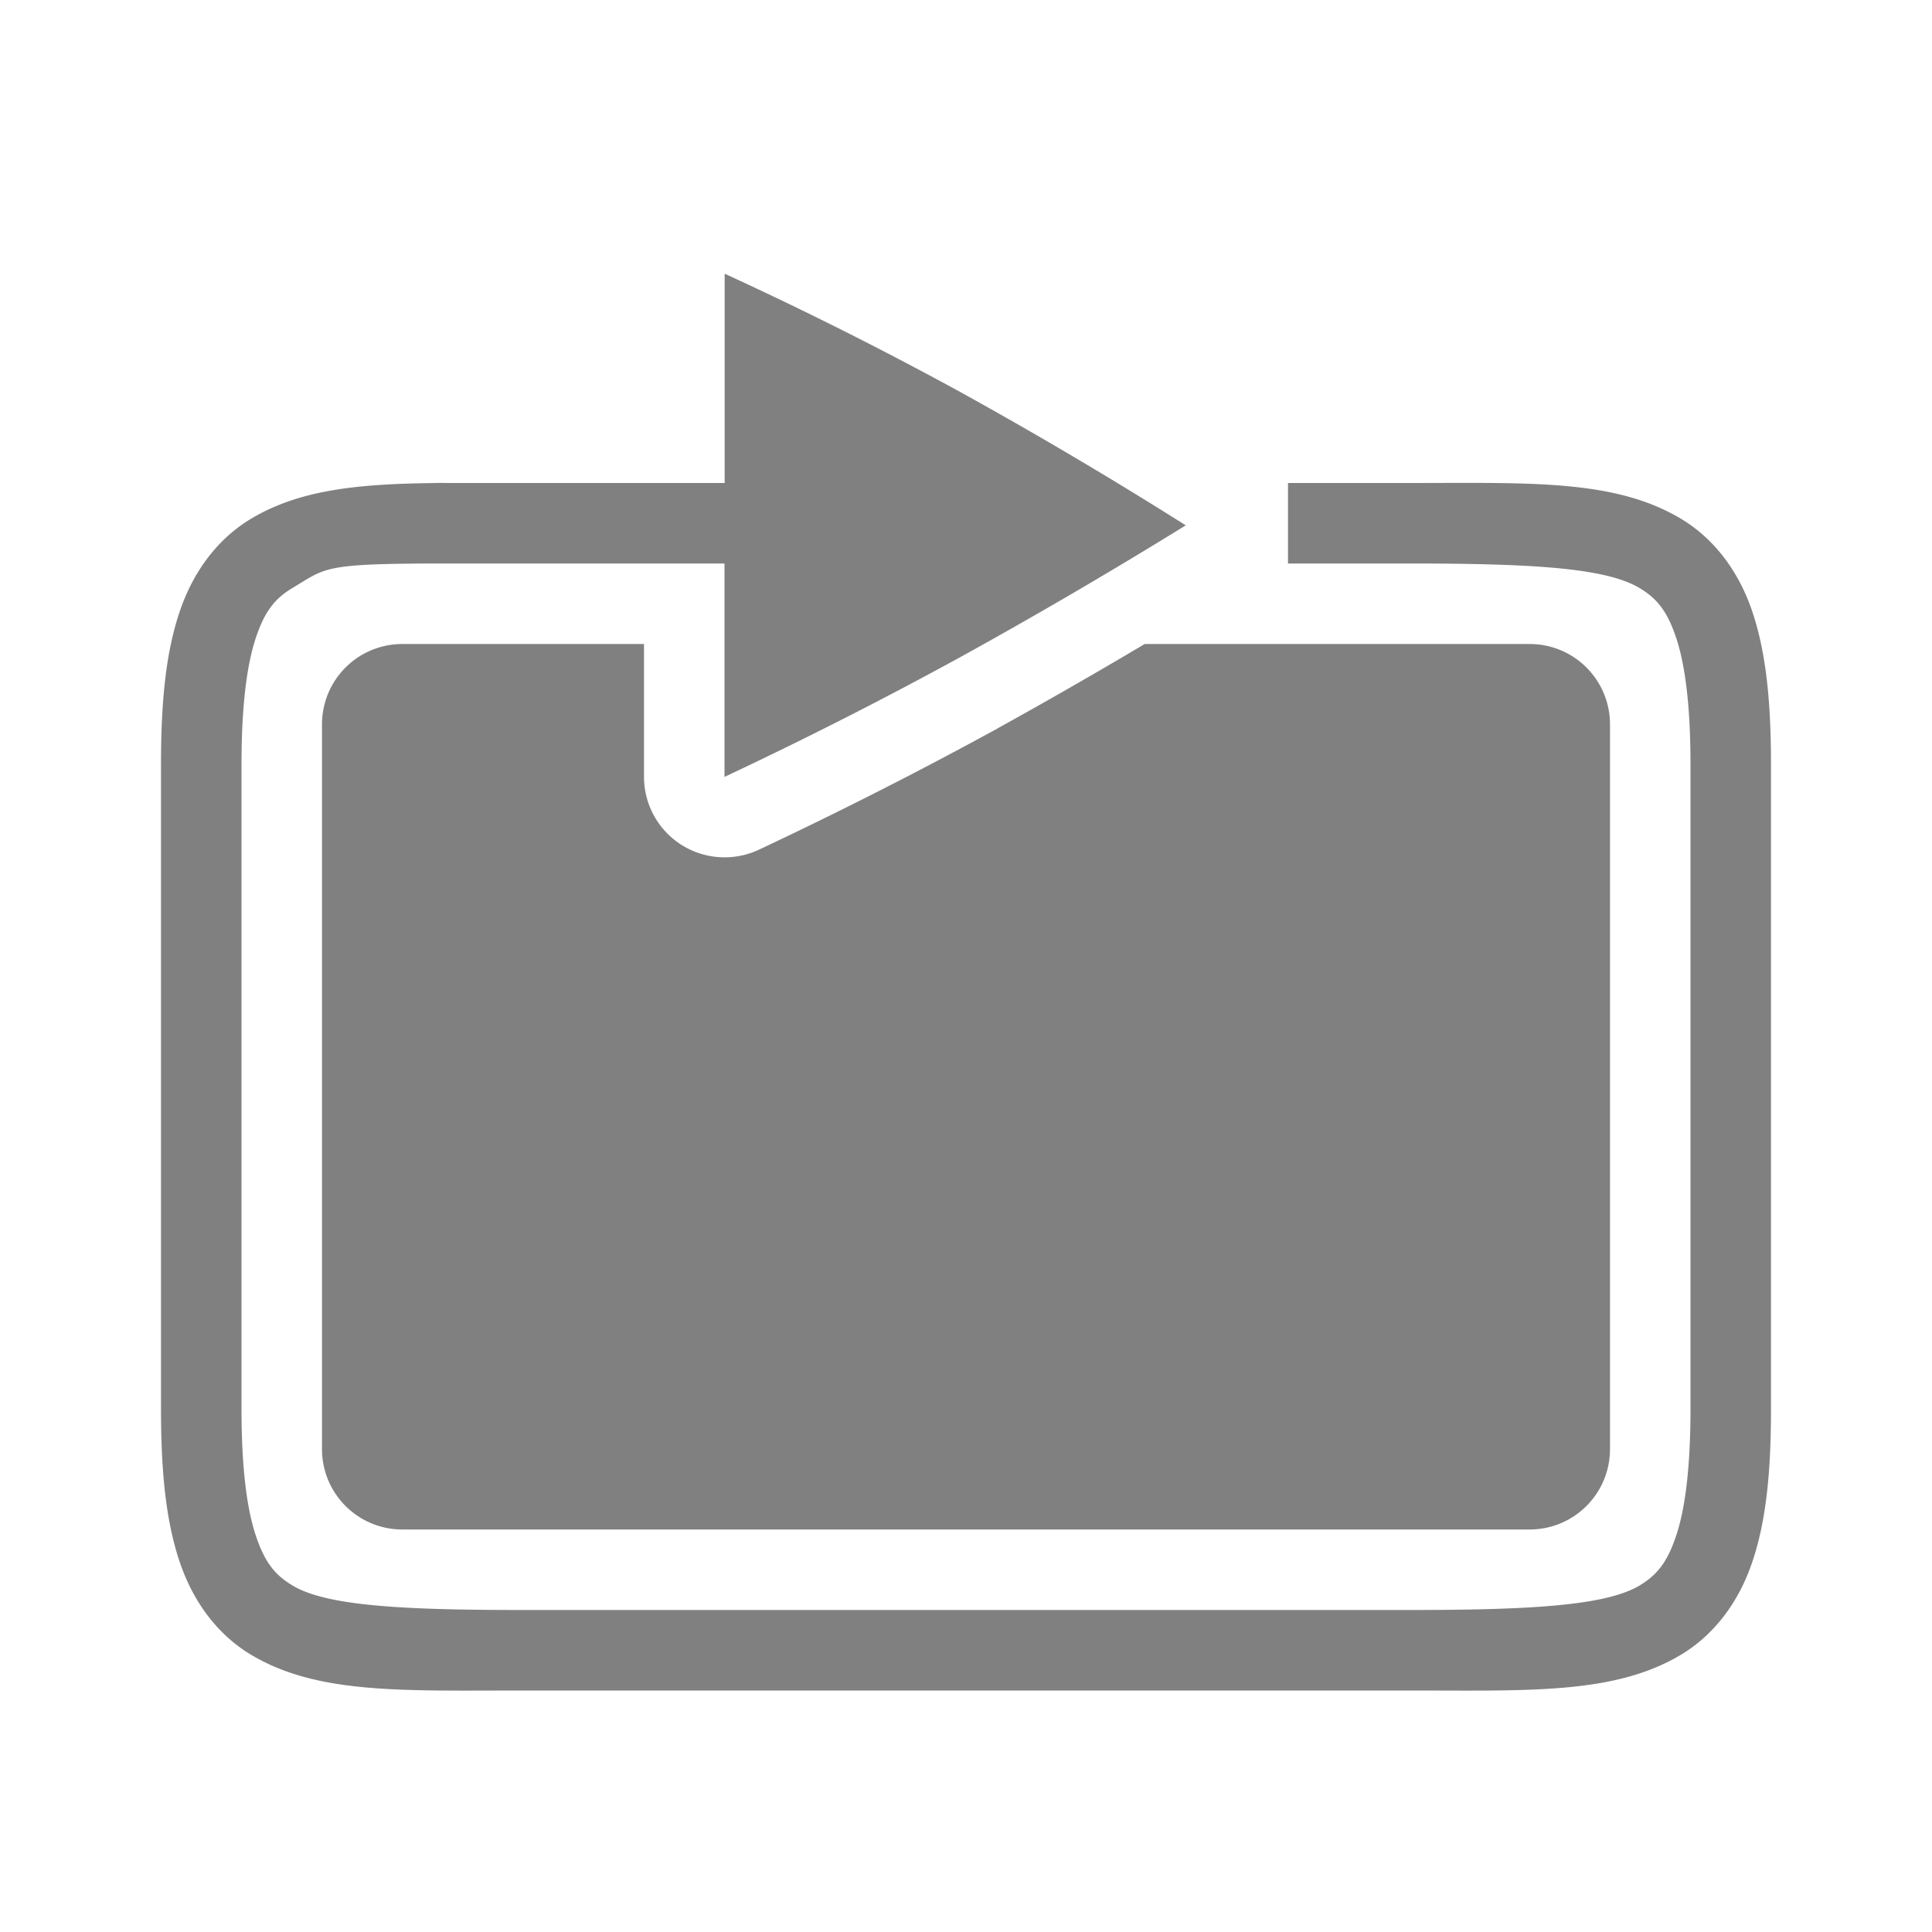 <svg height="24" width="24" xmlns="http://www.w3.org/2000/svg"><path style="color:#000;fill:gray;stroke-width:.8;marker:none" d="M9.002 3.4V6H5.5c-.375 0 .278-.003-.045 0-.968.009-1.718.073-2.338.445-.413.248-.72.656-.888 1.162C2.059 8.114 2 8.722 2 9.5v8c0 .778.06 1.386.229 1.893.168.506.475.914.888 1.162C3.944 21.05 5 21 6.5 21h11c1.5 0 2.556.05 3.383-.445.413-.248.72-.656.888-1.162.17-.507.229-1.115.229-1.893v-8c0-.778-.06-1.386-.229-1.893-.168-.506-.475-.914-.888-1.162C20.056 5.95 19 6 17.5 6H16v1h1.5c1.5 0 2.444.05 2.867.305.212.127.343.281.455.619.113.337.178.854.178 1.576v8c0 .722-.065 1.239-.178 1.576-.112.338-.243.492-.455.62C19.944 19.948 19 20 17.5 20h-11c-1.5 0-2.444-.05-2.867-.305-.212-.127-.343-.281-.455-.619C3.065 18.74 3 18.222 3 17.5v-8c0-.722.065-1.239.178-1.576.112-.338.243-.492.455-.62C4.056 7.052 4 7 5.5 7H9v2.65h.002a53.855 53.855 0 0 0 2.904-1.474 65.913 65.913 0 0 0 2.824-1.65 56.02 56.02 0 0 0-2.824-1.669A47.045 47.045 0 0 0 9.002 3.4z"/><path style="fill:gray;stroke:none;stroke-width:2;stroke-linecap:round;stroke-linejoin:round" d="M5 8c-.554 0-1 .446-1 1v9c0 .554.446 1 1 1h14c.554 0 1-.446 1-1V9c0-.554-.446-1-1-1h-4.78a67.26 67.26 0 0 1-1.831 1.05 1 1 0 0 1-.004.003 54.82 54.82 0 0 1-2.957 1.502 1 1 0 0 1-.426.095H9a1 1 0 0 1-1-1V8H5z"/></svg>